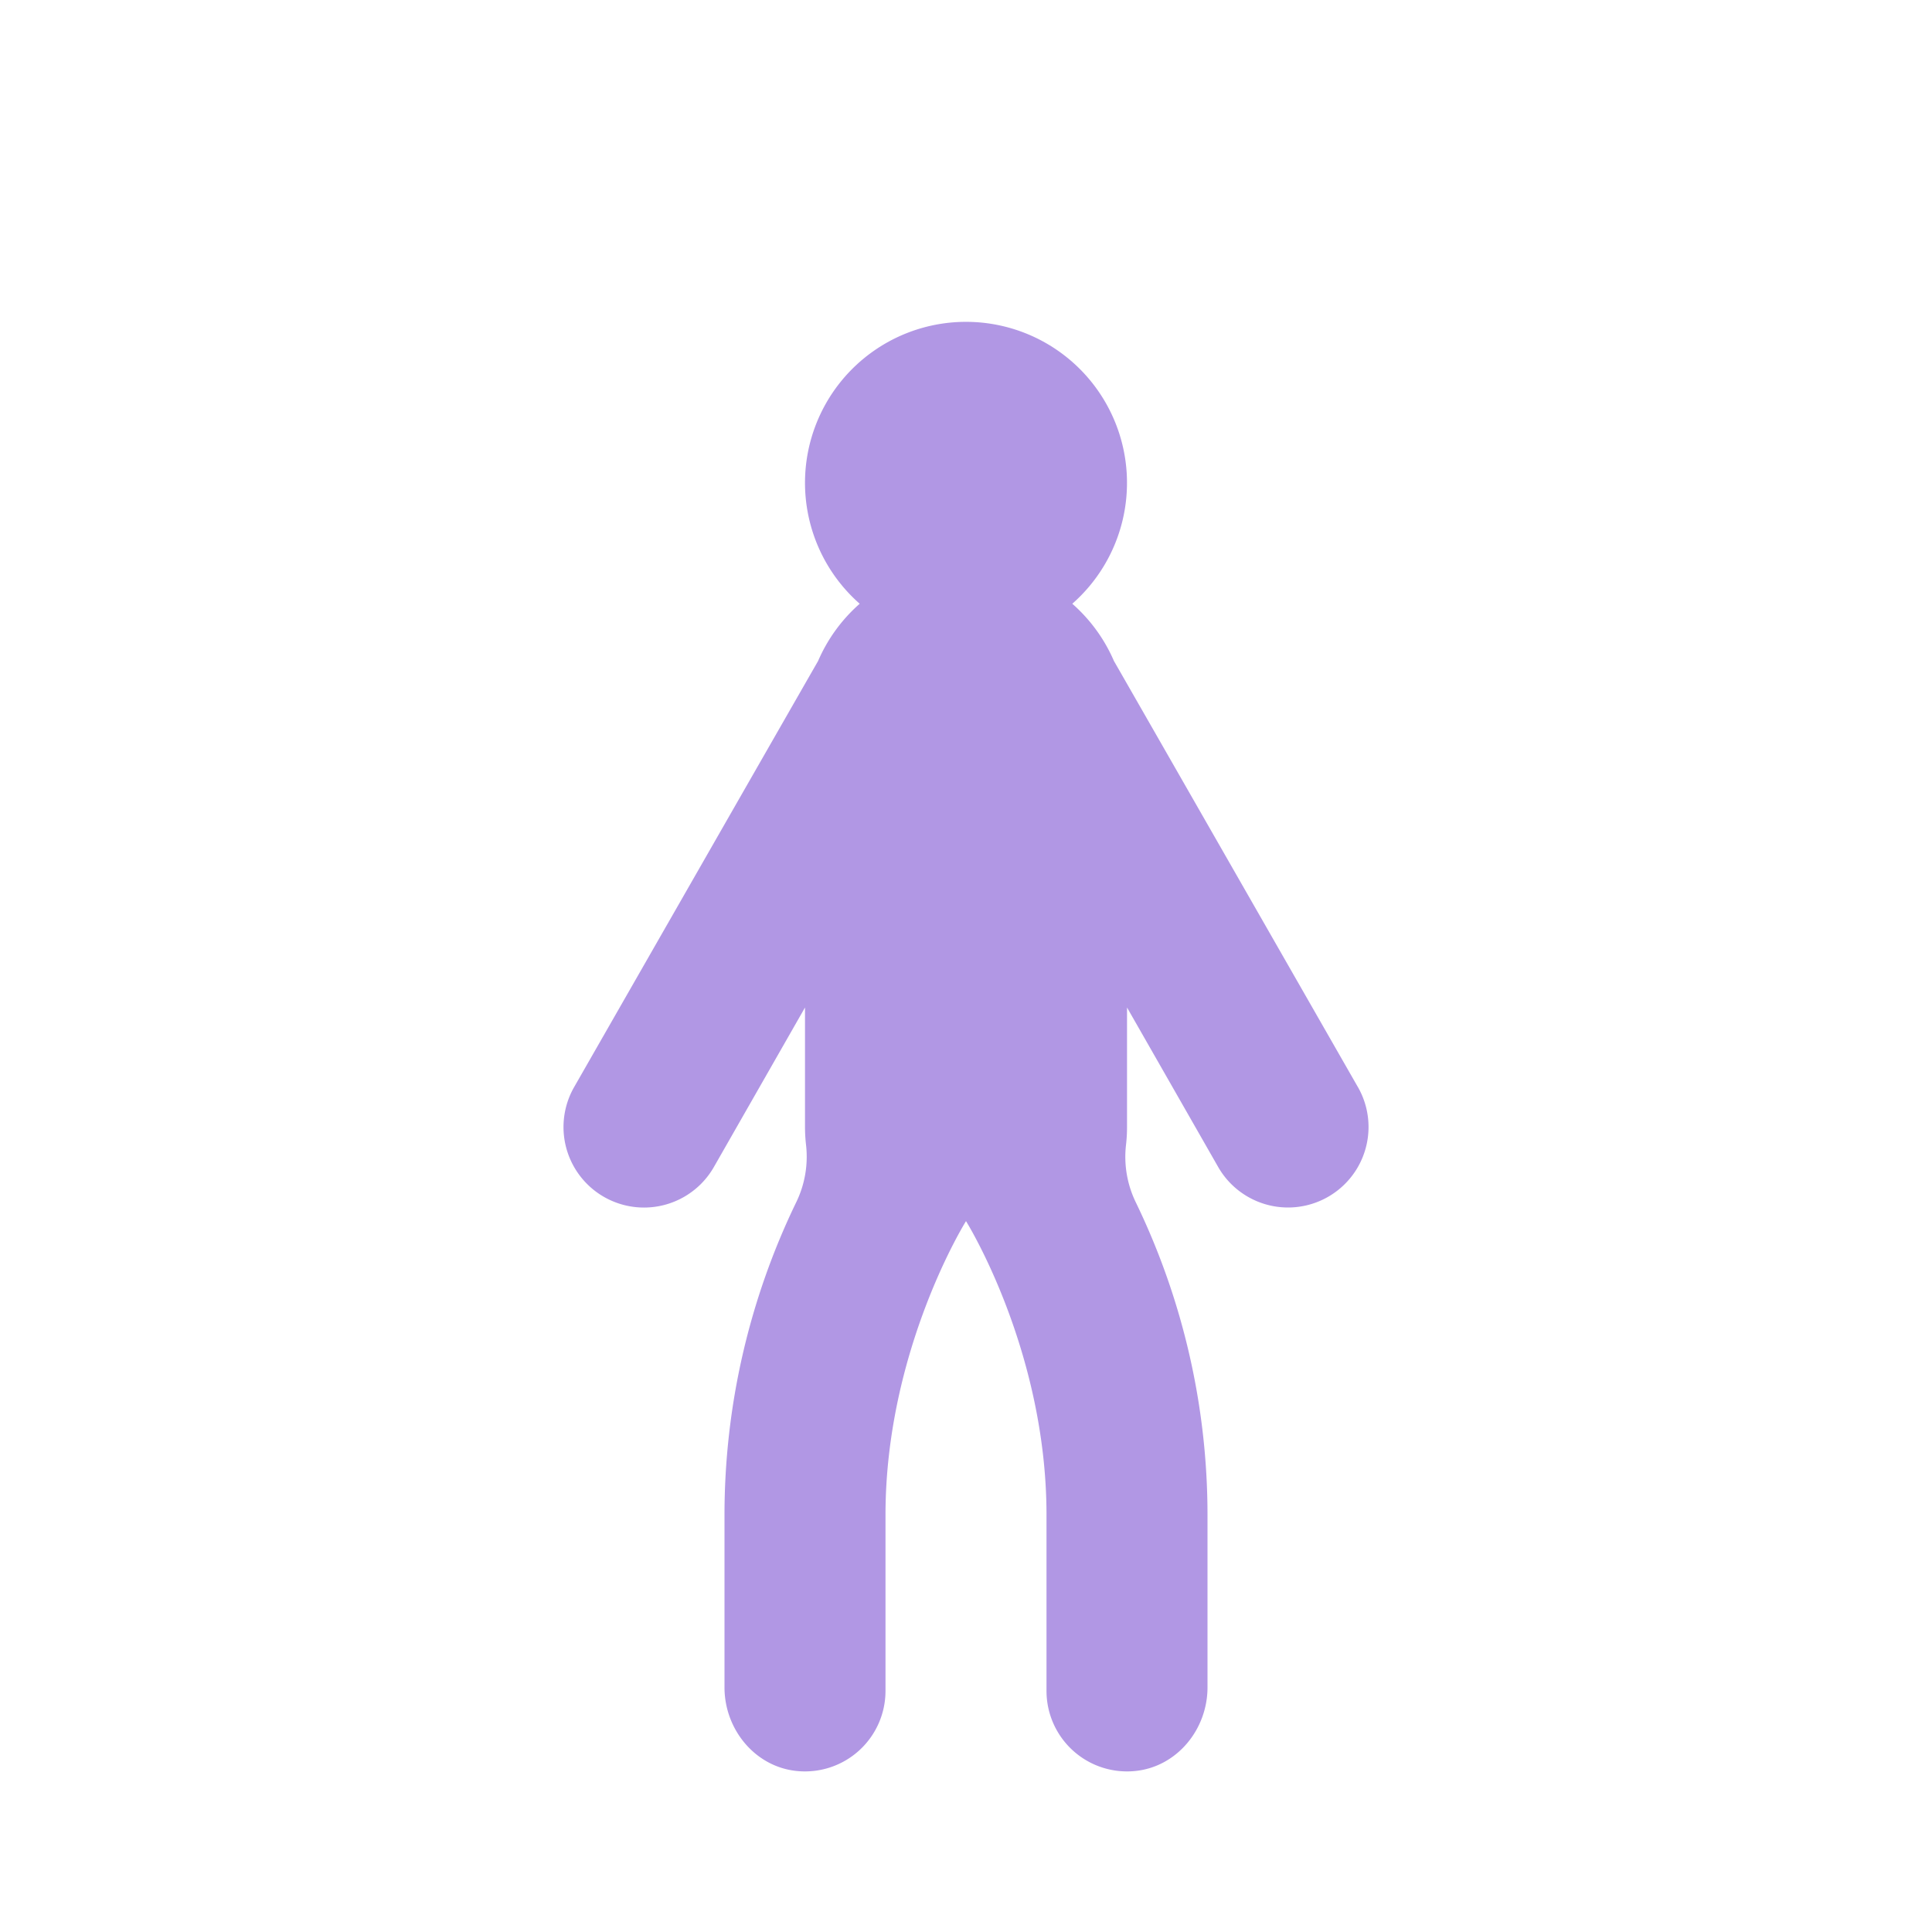 <svg id="Livello_1" data-name="Livello 1" xmlns="http://www.w3.org/2000/svg" viewBox="0 0 1024 1024"><defs><style>.cls-1{fill:#b197e4;}</style></defs><path class="cls-1" d="M719.71,576.17S590.83,351,590.42,350.36A85.46,85.46,0,0,0,568.34,320a85.33,85.33,0,1,0-112.68,0,85.46,85.46,0,0,0-22.08,30.39c-.41.63-129.29,225.81-129.29,225.81a42.66,42.66,0,1,0,74.09,42.33L426.67,534v63.33a82.59,82.59,0,0,0,.55,9.5,55.2,55.2,0,0,1-5.2,30.38A380.29,380.29,0,0,0,384,803v91.38c0,22.29,16.29,42.18,38.47,44.3a42.67,42.67,0,0,0,46.86-42.46V803c0-87.57,42.67-155.78,42.67-155.78S554.67,715.38,554.67,803v93.22a42.67,42.67,0,0,0,46.86,42.46c22.18-2.12,38.47-22,38.47-44.3V803a380.29,380.29,0,0,0-38-165.74,55.2,55.2,0,0,1-5.2-30.38,82.59,82.59,0,0,0,.55-9.5V534l48.29,84.5a42.66,42.66,0,0,0,74.09-42.33Z"/></svg>